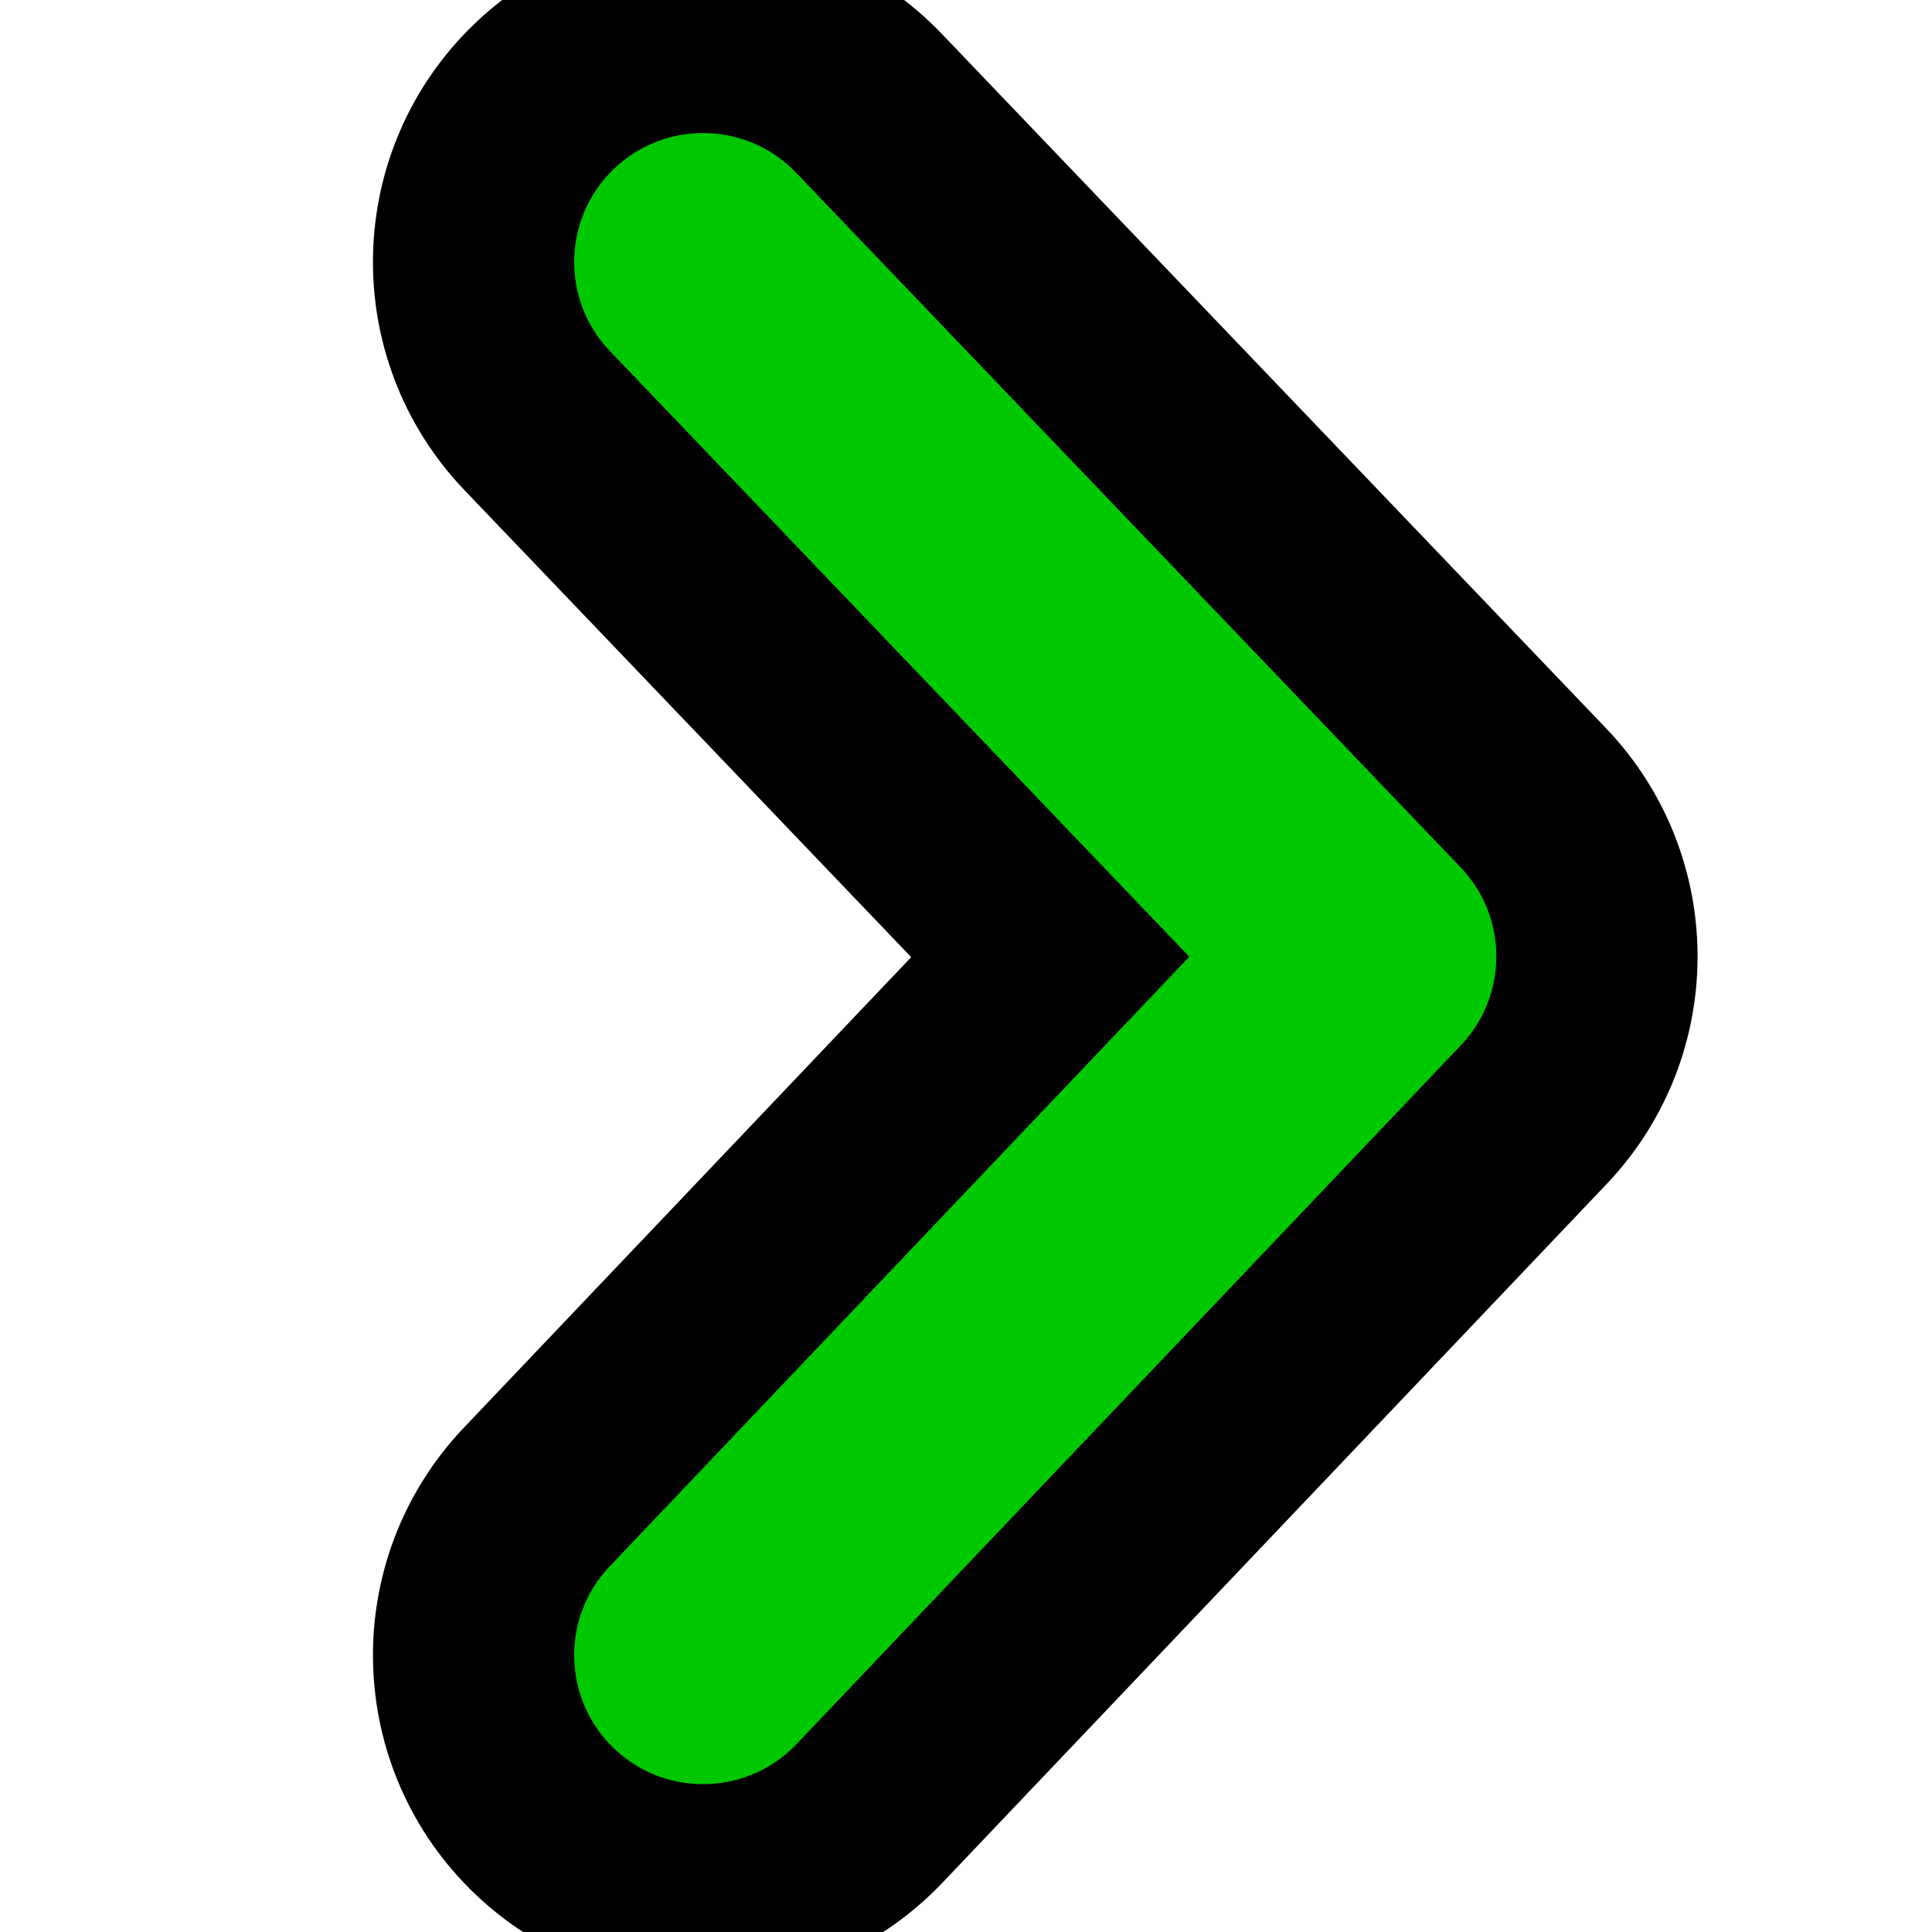 <?xml version="1.0" encoding="utf-8"?>
<!-- Generator: Adobe Illustrator 16.0.0, SVG Export Plug-In . SVG Version: 6.00 Build 0)  -->
<!DOCTYPE svg PUBLIC "-//W3C//DTD SVG 1.1//EN" "http://www.w3.org/Graphics/SVG/1.1/DTD/svg11.dtd">
<svg version="1.1" id="Layer_1" xmlns="http://www.w3.org/2000/svg" xmlns:xlink="http://www.w3.org/1999/xlink" x="0px" y="0px"
	 width="48px" height="48px" viewBox="0 0 48 48" enable-background="new 0 0 48 48" xml:space="preserve">
<g>
	<defs
	 id="defs4">
		<radialGradient
		   id="grad1"
		   cx="32"
		   cy="24"
		   r="32"
		   fx="0"
		   fy="0"
		   gradientUnits="userSpaceOnUse">
		  <stop
			 offset="0%"
			 style="stop-color:rgb(100,255,100);       stop-opacity:1"
			 id="stop7" />
		  <stop
			 offset="100%"
			 style="stop-color:rgb(0,200,0);stop-opacity:1"
			 id="stop9" />
		</radialGradient>
	</defs>
	<g transform="rotate(ANGLE,24,24)">
		<path style="fill:url(#grad1);stroke:#000000;stroke-width:5" d="M17.468,46.826c-1.412,0-2.825-0.521-3.929-1.569c-2.282-2.17-2.373-5.78-0.204-8.063l12.758-13.419
			L13.347,10.451c-2.176-2.275-2.097-5.885,0.18-8.063s5.886-2.097,8.063,0.179L38.094,19.82c2.104,2.2,2.109,5.665,0.013,7.872
		L21.603,45.053C20.48,46.231,18.977,46.826,17.468,46.826z"/>
	</g>
</g>
</svg>
